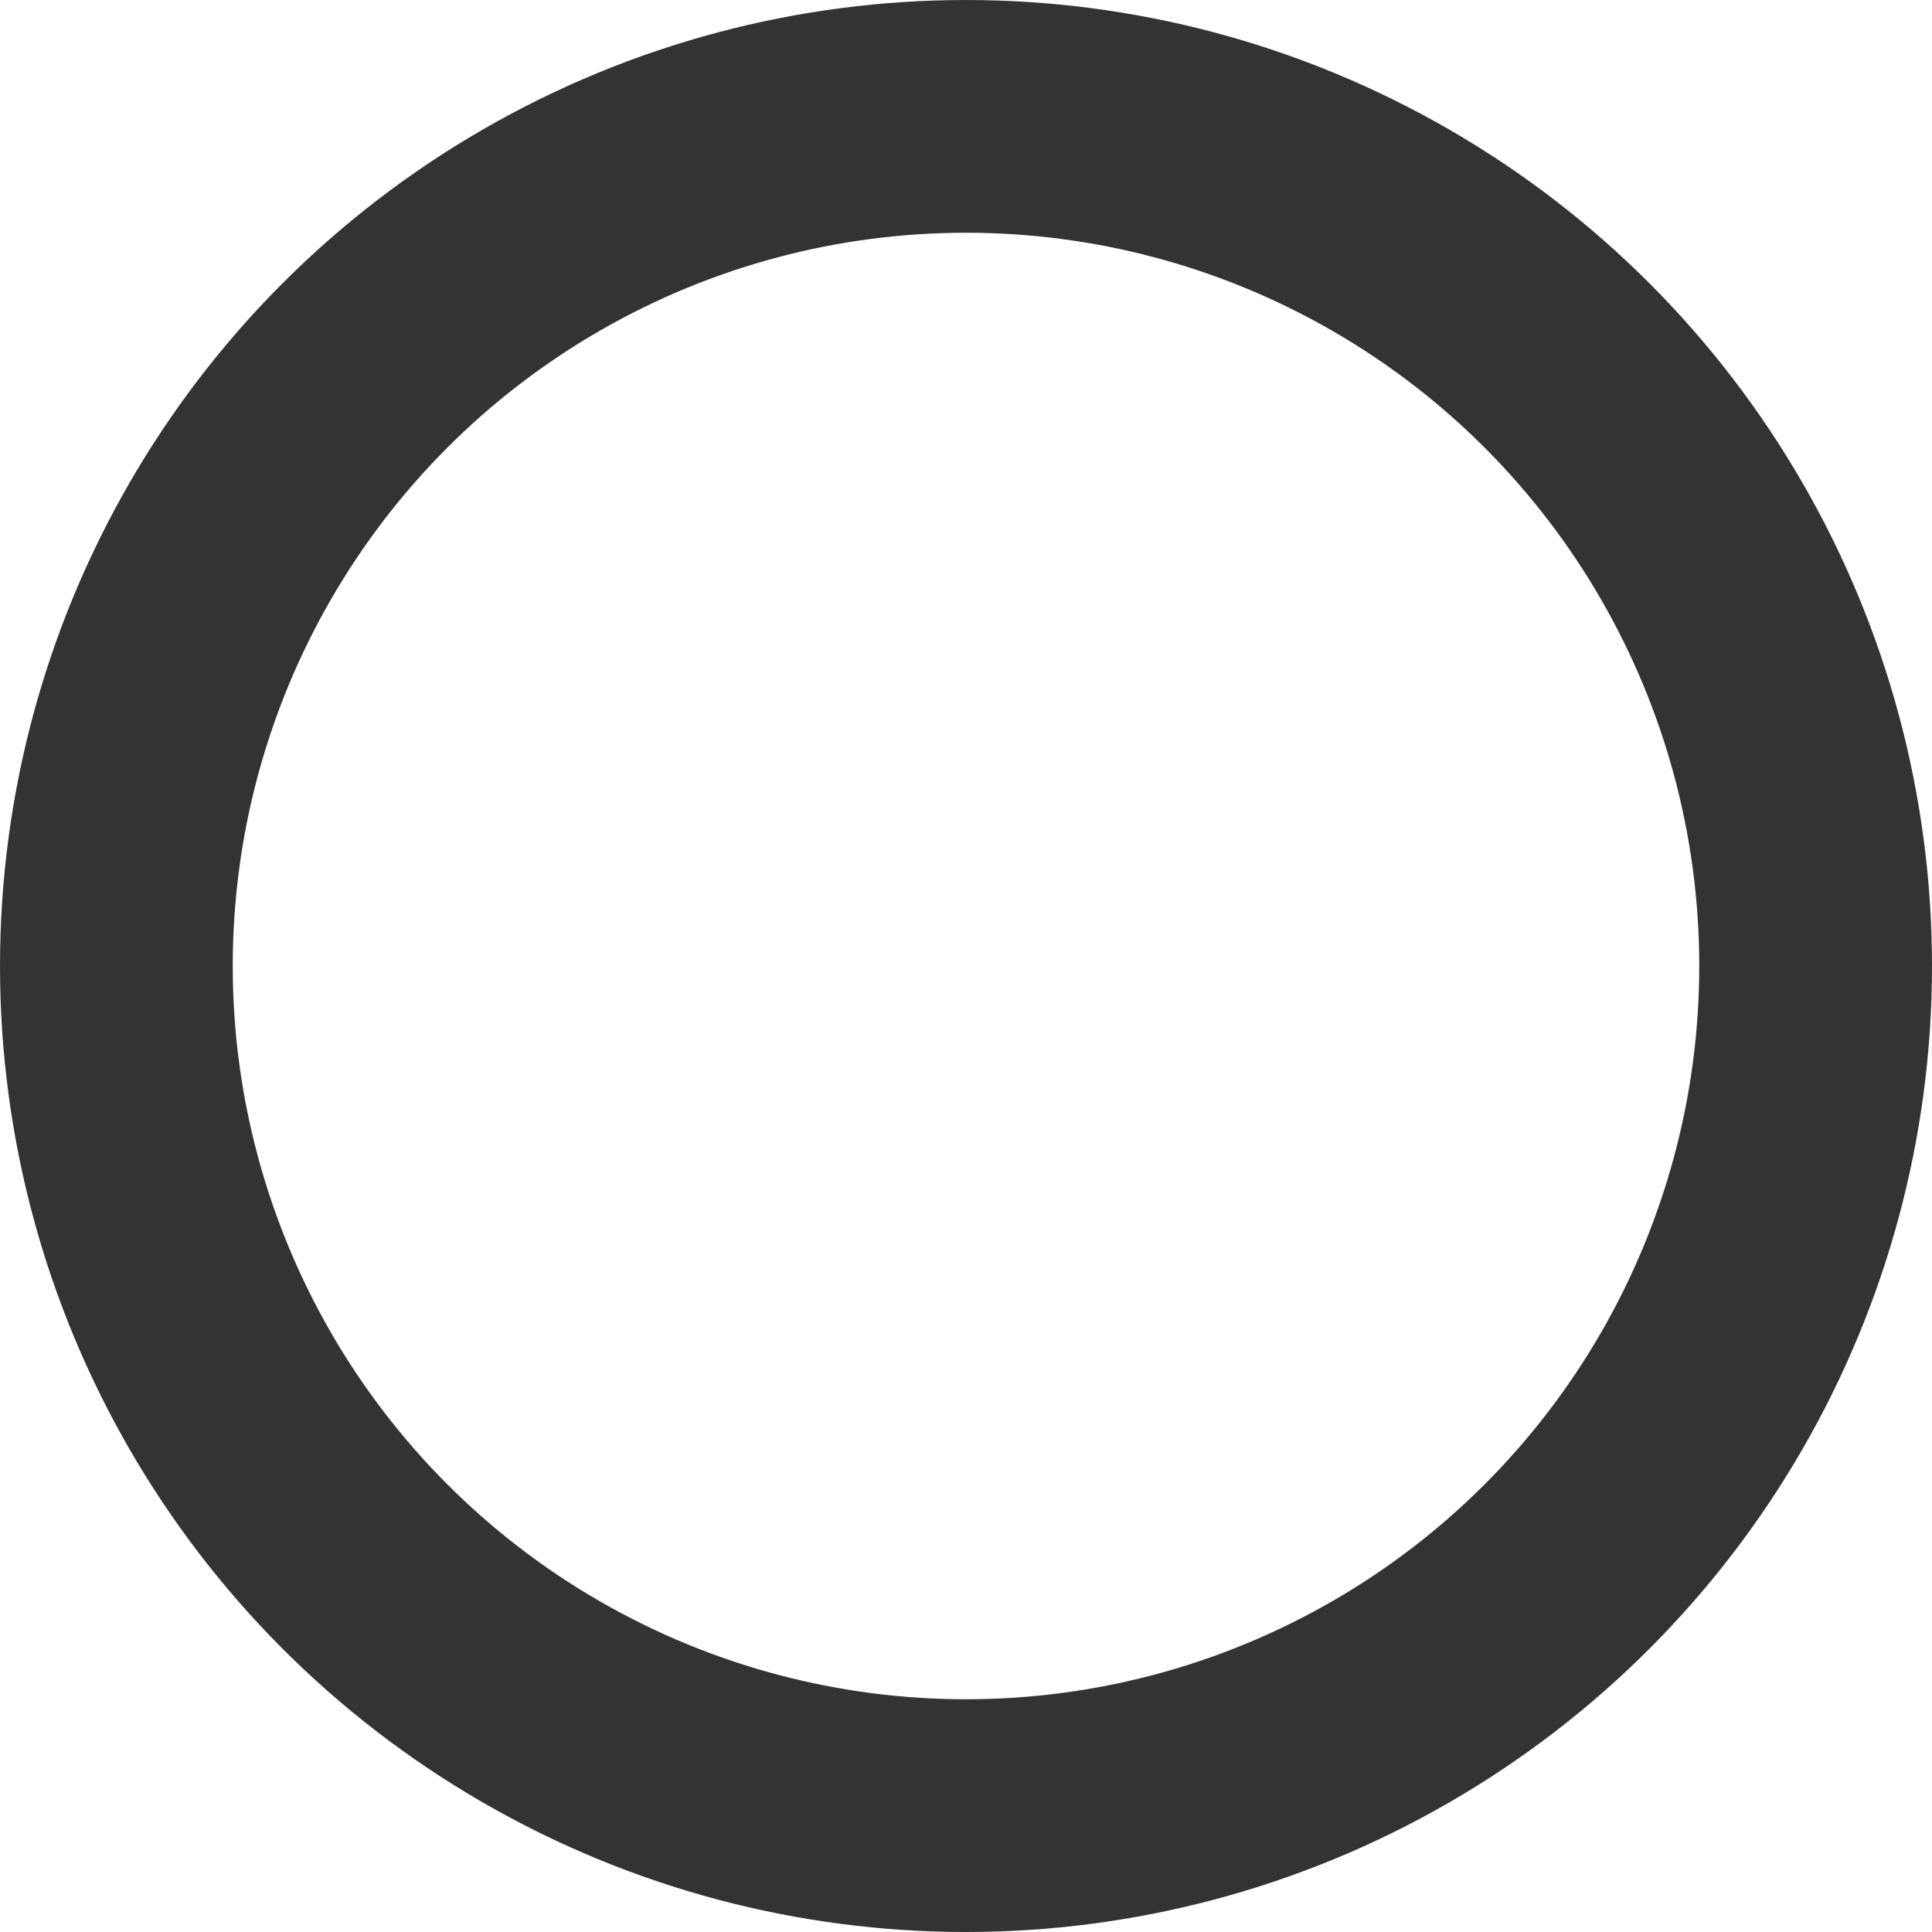 <?xml version="1.0" encoding="UTF-8"?><svg id="Layer_1" xmlns="http://www.w3.org/2000/svg" viewBox="0 0 41.506 41.506"><defs><style>.cls-1{fill:none;stroke:#333;stroke-linecap:round;stroke-miterlimit:10;stroke-width:5px;}</style></defs><circle class="cls-1" cx="20.753" cy="20.753" r="18.253"/></svg>